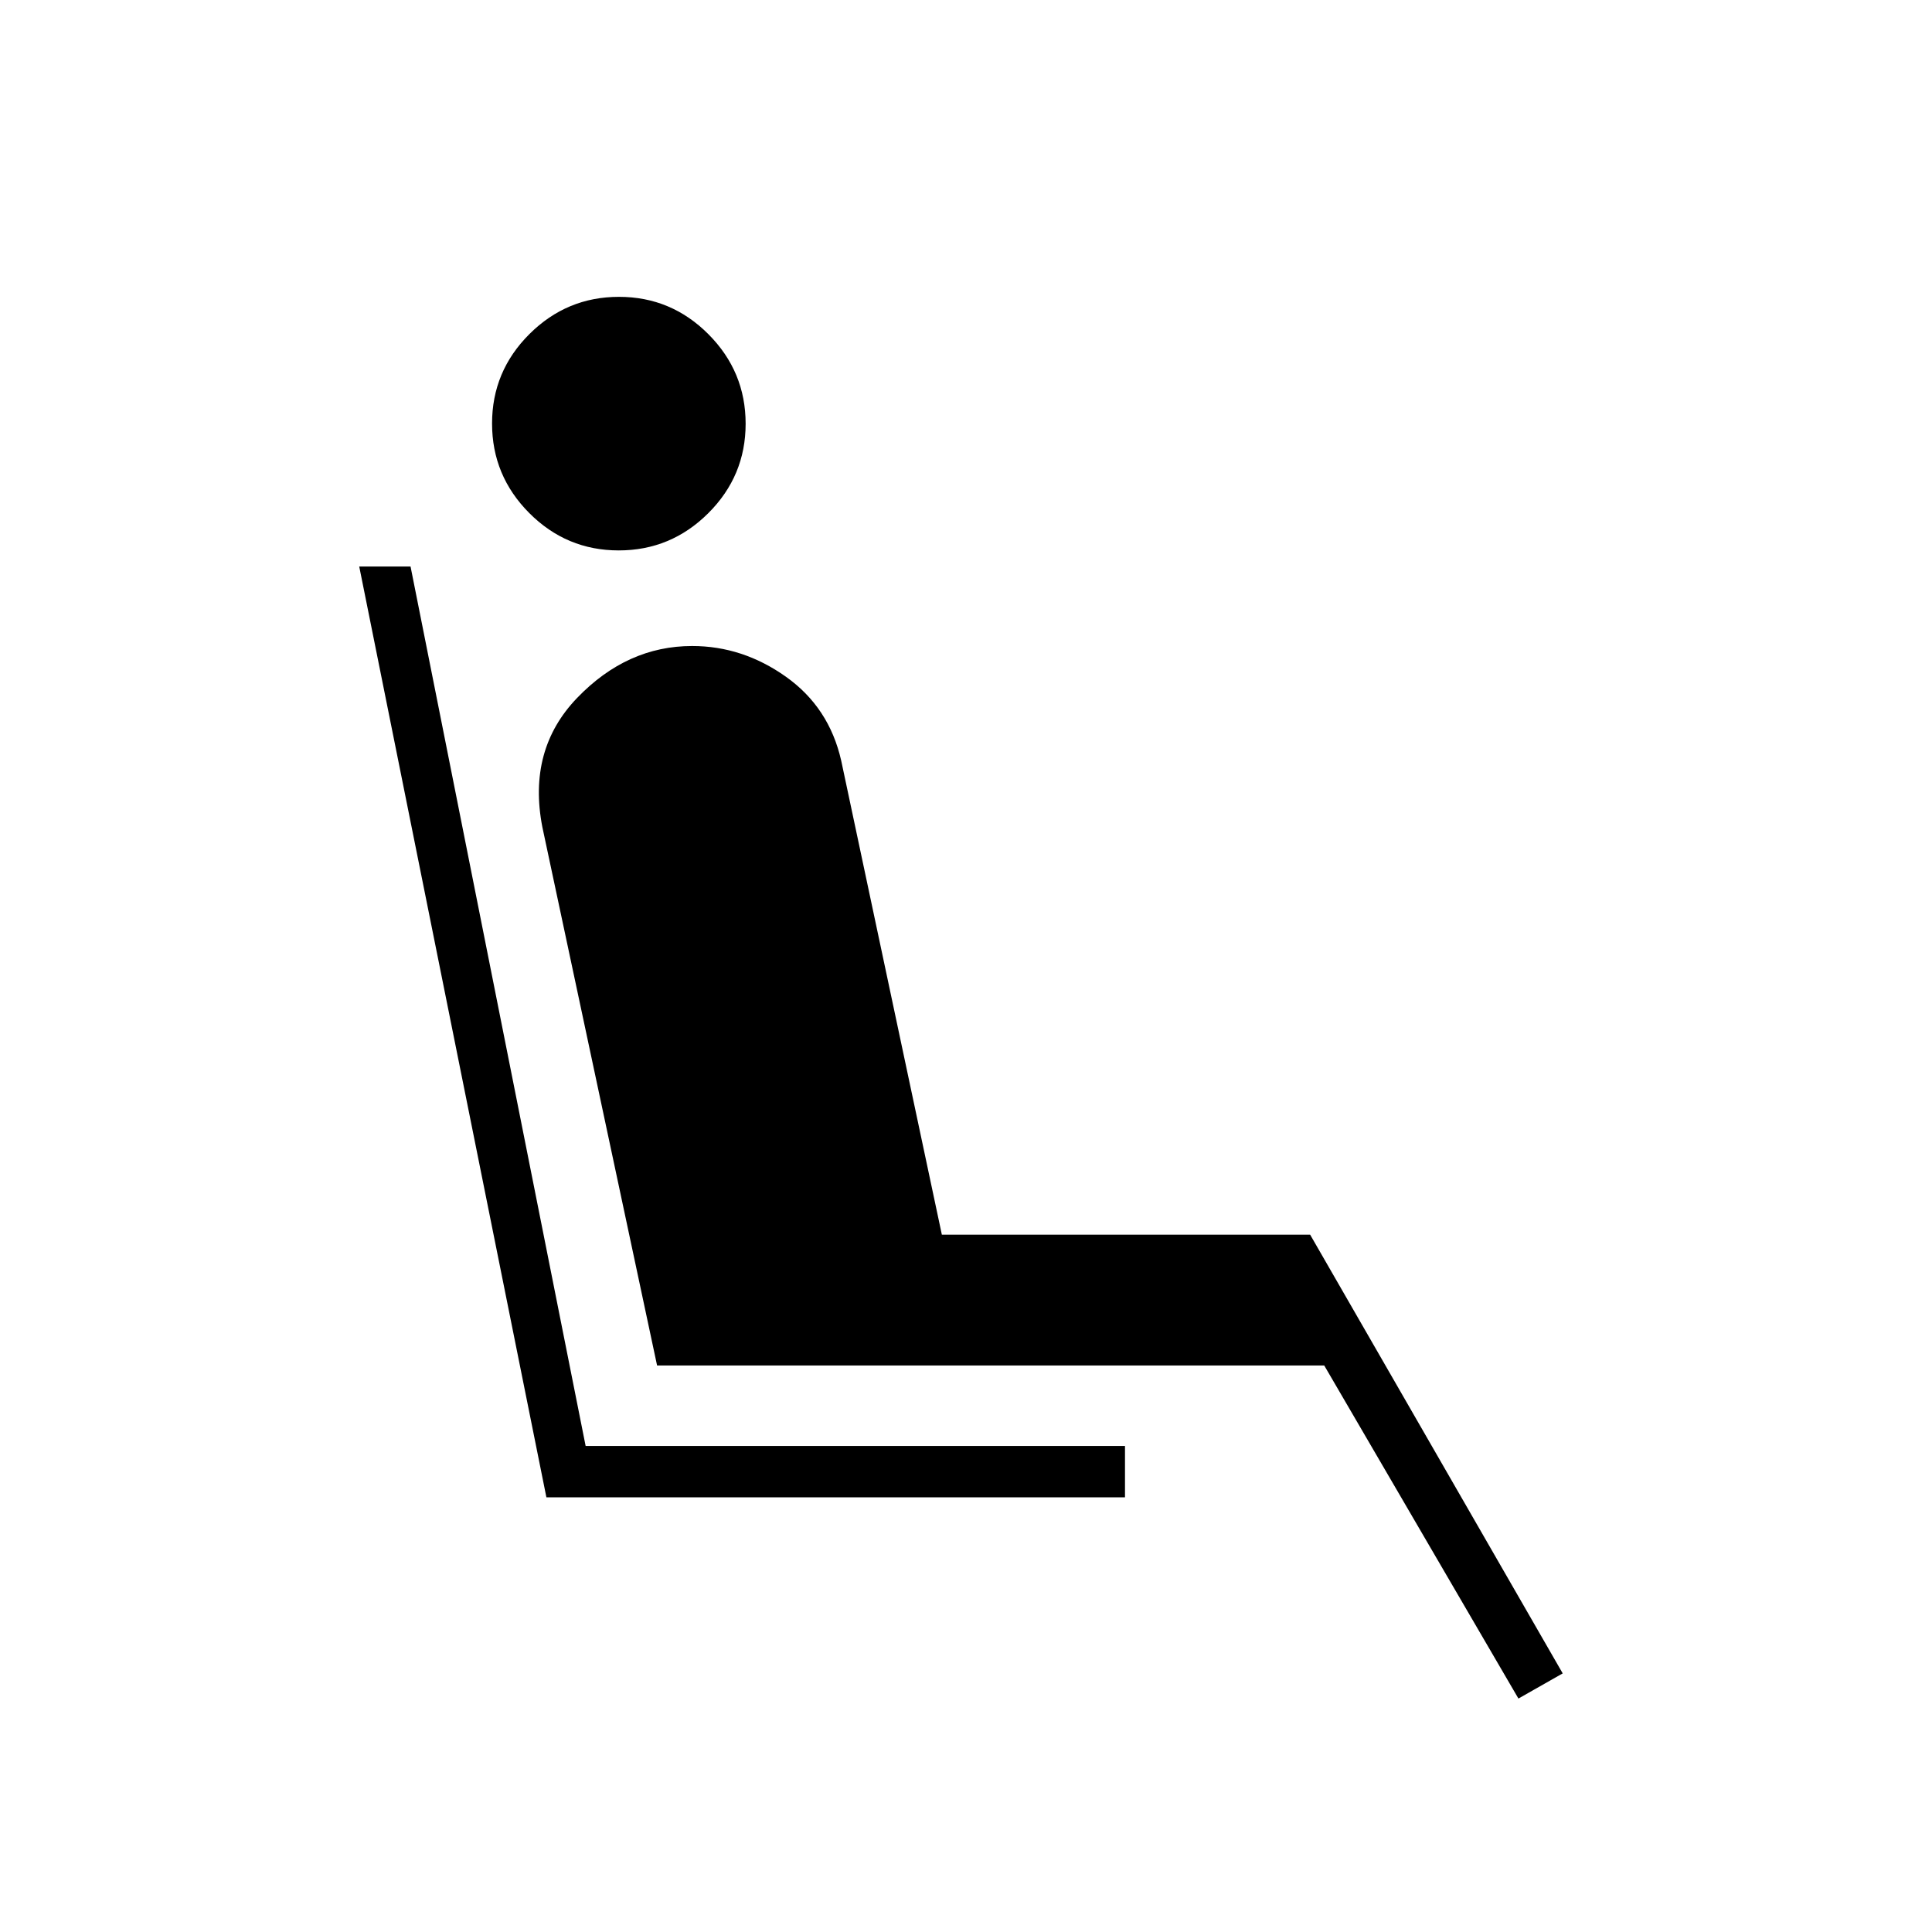 <svg xmlns="http://www.w3.org/2000/svg" height="24" viewBox="0 -960 960 960" width="24"><path d="M307.44-686.5q-25.94 0-44.44-18.56-18.5-18.56-18.5-44.5T263.06-794q18.56-18.5 44.5-18.5T352-793.94q18.5 18.56 18.5 44.5T351.94-705q-18.56 18.5-44.5 18.5ZM271.5-216l-93-462.5H204l87 437h268v25.5H271.5Zm483 100L658-281.5H326.5l-57-267.5q-7.5-38.5 17.31-64.25T343.92-639q25.08 0 46.58 15.25T418-582l50 235.5h183l125.5 218-22 12.5Z"/></svg>